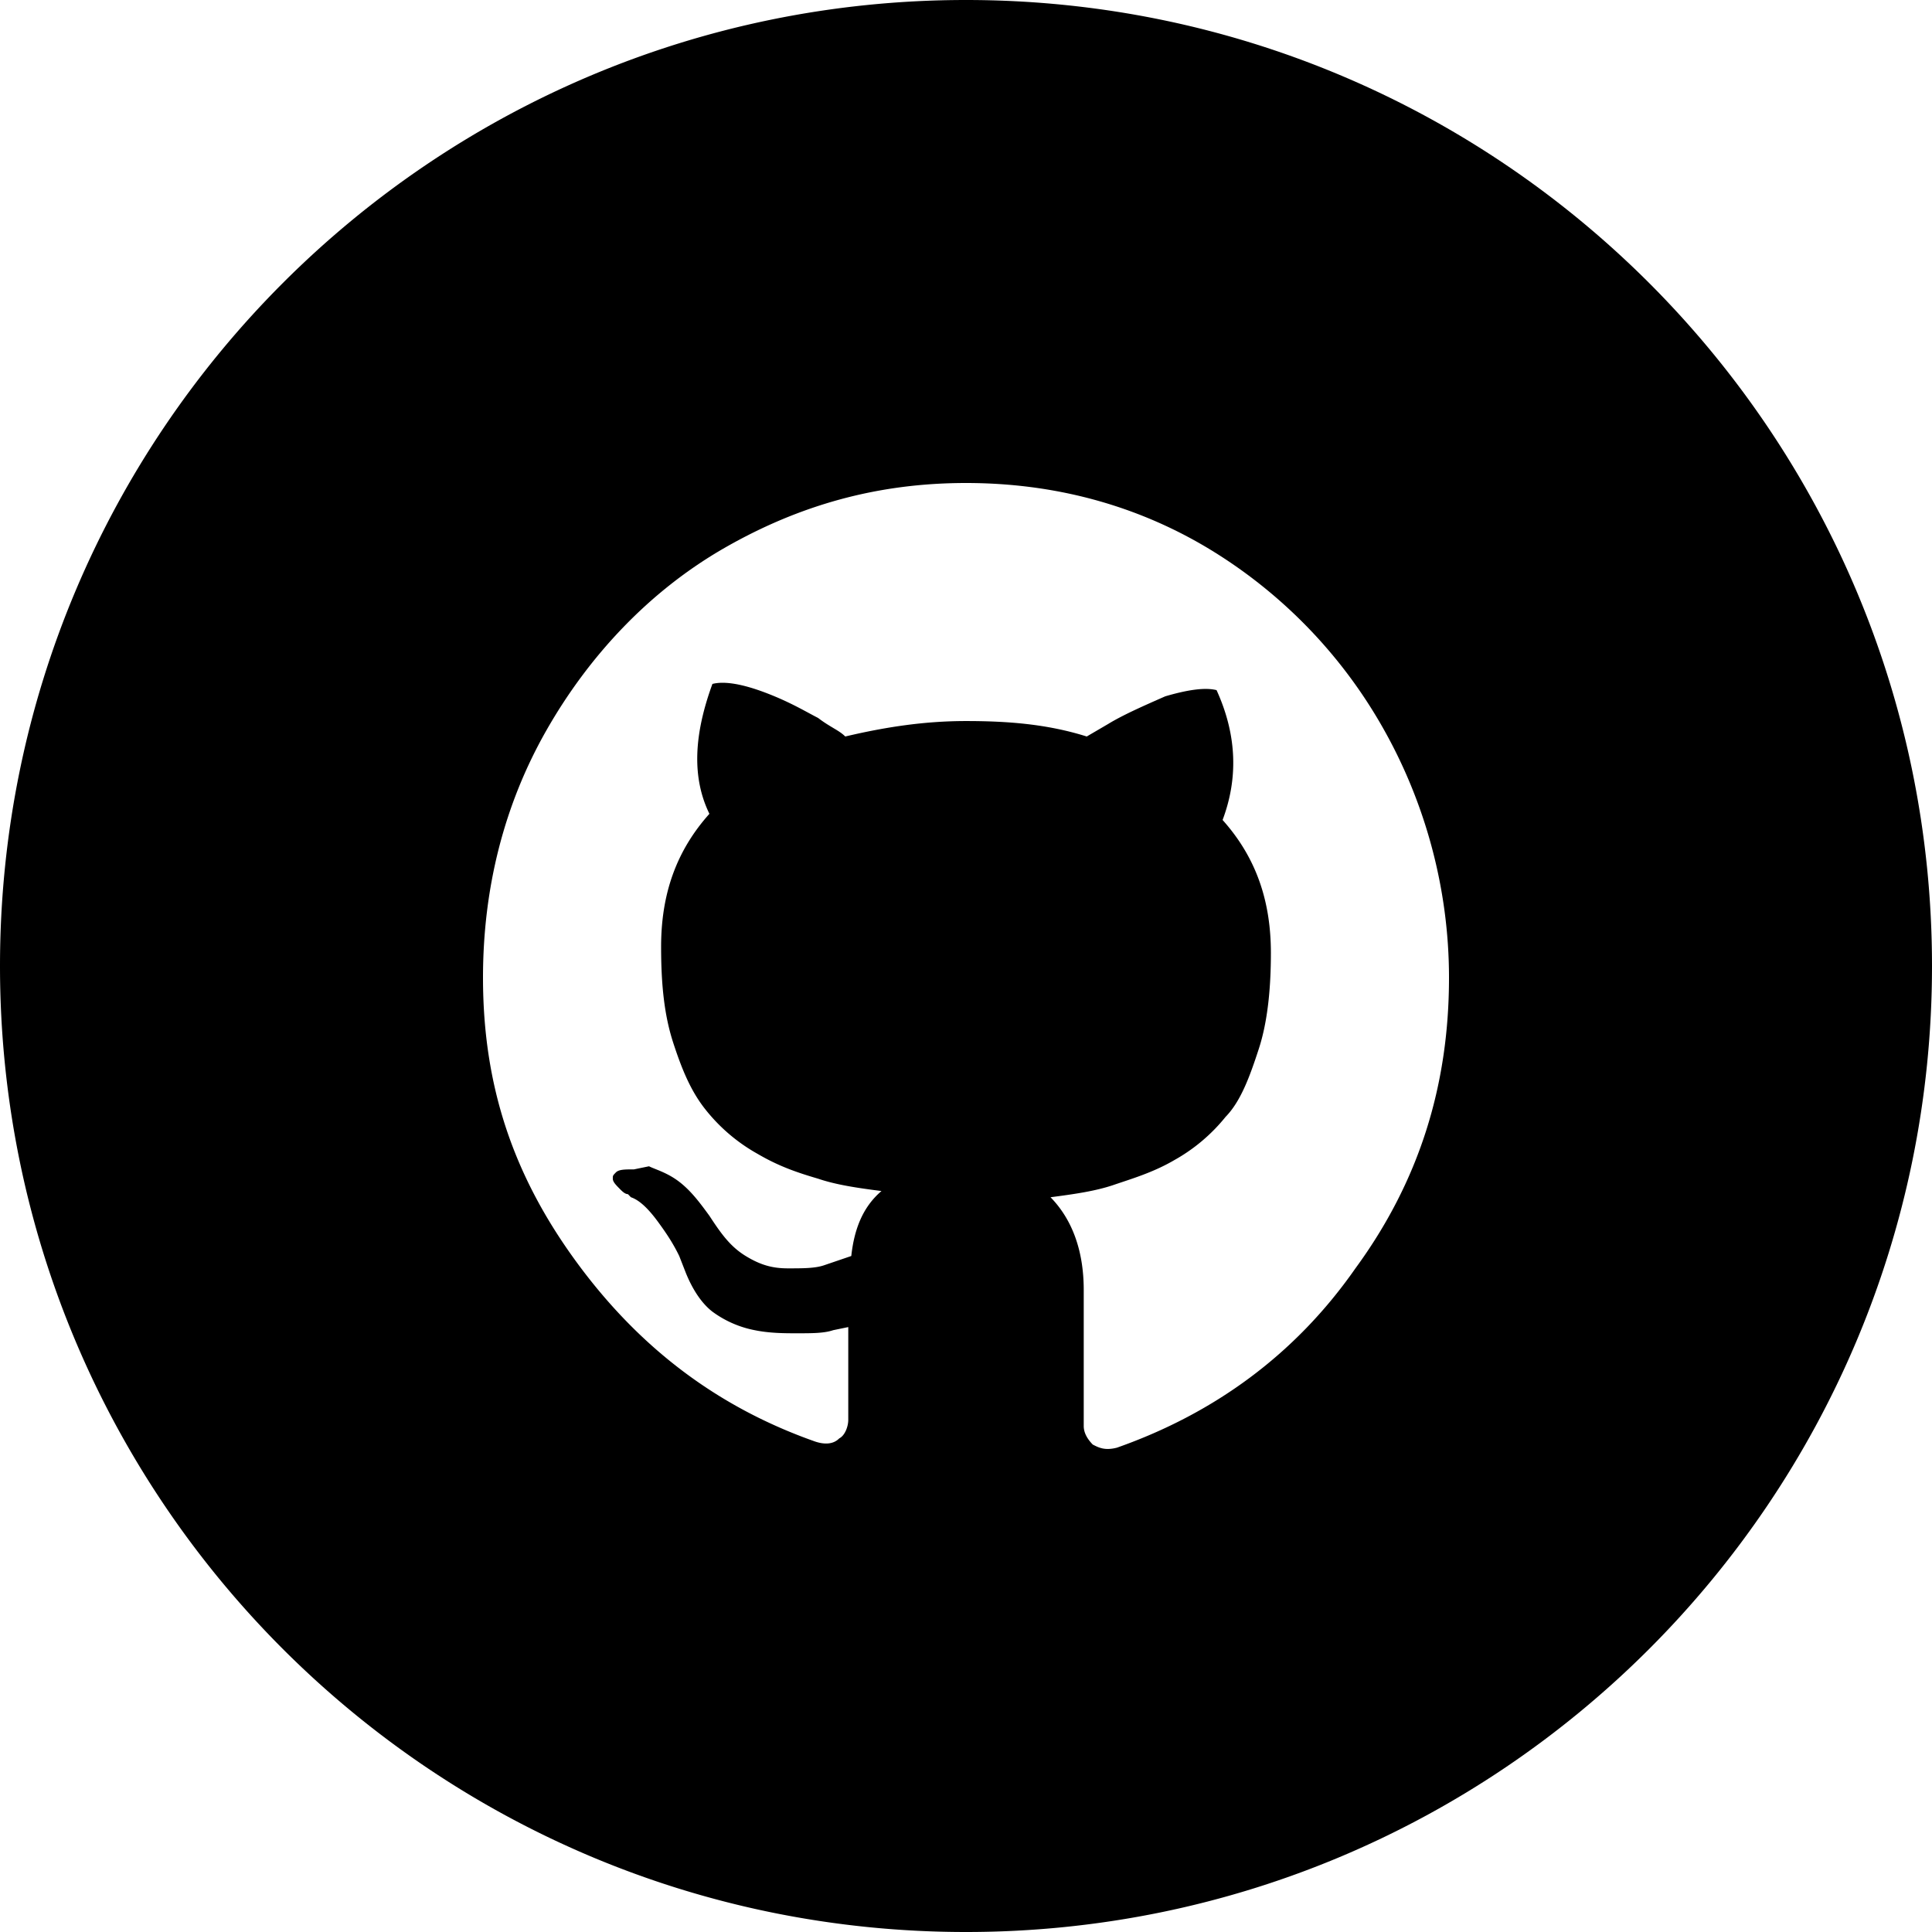 <svg height="48" width="48" xmlns="http://www.w3.org/2000/svg">
  <path d="M24 48C10.745 48 0 37.255 0 24S10.745 0 24 0s24 10.745 24 24-10.745 24-24 24zm12-23.709c0-2.227-.6-4.378-1.65-6.222A12.243 12.243 0 0 0 30 13.613C28.2 12.538 26.175 12 24 12s-4.125.538-6 1.613c-1.875 1.076-3.375 2.689-4.425 4.533C12.525 19.989 12 22.064 12 24.29c0 2.69.75 4.917 2.325 7.068 1.575 2.15 3.525 3.61 5.925 4.456.225.076.45.076.6-.077.15-.077.225-.308.225-.461V32.971l-.375.077c-.225.077-.525.077-.9.077-.3 0-.675 0-1.05-.077a2.598 2.598 0 0 1-1.05-.46c-.3-.231-.525-.616-.675-1l-.15-.384c-.15-.307-.3-.537-.525-.845-.225-.307-.45-.538-.675-.614l-.075-.077c-.075 0-.15-.077-.225-.154s-.15-.153-.15-.23 0-.077.075-.154.225-.077.45-.077l.375-.077c.15.077.45.154.75.385.3.23.525.537.75.845.3.46.525.768.9.998s.675.308 1.05.308.675 0 .9-.077l.675-.23c.075-.692.3-1.23.75-1.614-.6-.077-1.125-.154-1.575-.307-.525-.154-.975-.308-1.5-.615a4.37 4.37 0 0 1-1.275-1.075c-.375-.461-.6-.999-.825-1.69-.225-.692-.3-1.46-.3-2.382 0-1.306.375-2.381 1.2-3.303-.45-.922-.375-1.997.075-3.227.3-.076.75 0 1.35.23.6.231.975.462 1.275.615.3.23.525.308.675.461.975-.23 1.95-.384 3-.384s2.025.077 3 .384l.525-.307c.375-.23.9-.46 1.425-.691.525-.154.975-.23 1.275-.154.525 1.152.525 2.228.15 3.226.825.922 1.2 1.998 1.2 3.304 0 .845-.075 1.69-.3 2.381-.225.692-.45 1.306-.825 1.69a4.37 4.37 0 0 1-1.275 1.076c-.525.307-1.05.46-1.5.614s-.975.23-1.575.308c.525.537.825 1.306.825 2.304v3.38c0 .154.075.308.225.461.15.077.3.154.6.077 2.4-.845 4.425-2.304 5.925-4.455C35.25 29.362 36 26.98 36 24.29z" fill-rule="evenodd"/>
</svg>
